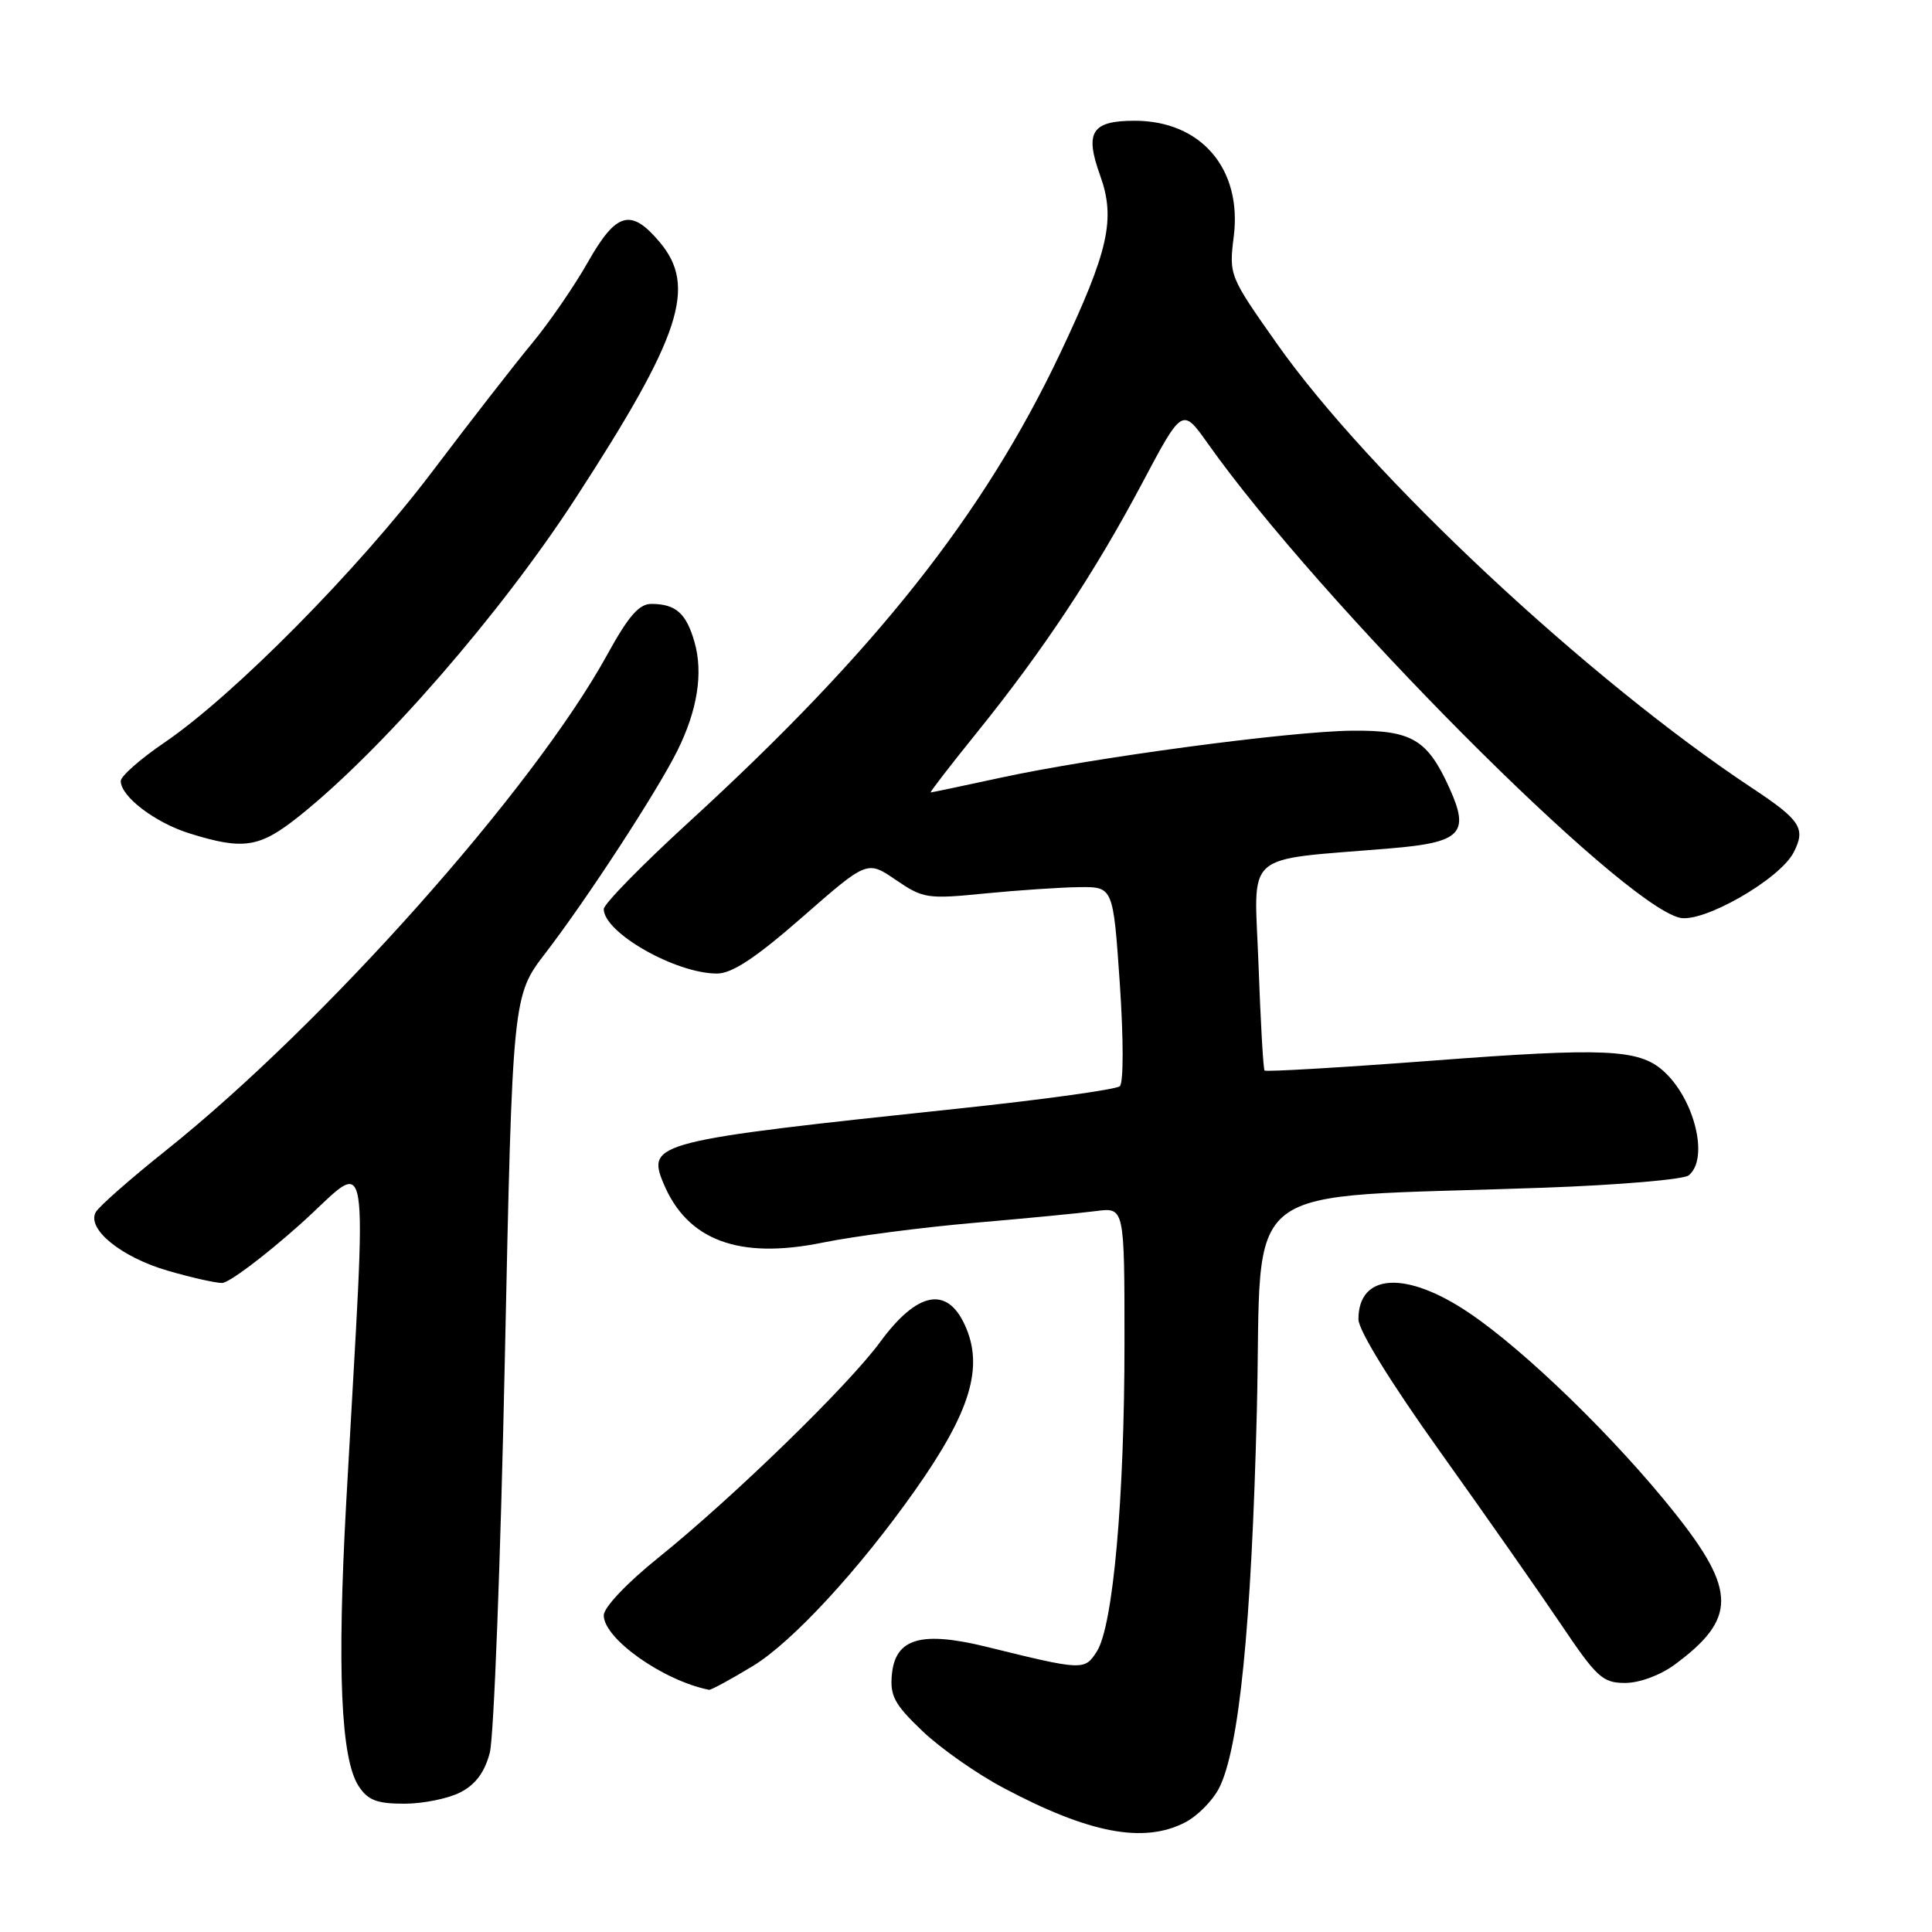 <?xml version="1.0" encoding="UTF-8" standalone="no"?>
<!DOCTYPE svg PUBLIC "-//W3C//DTD SVG 1.1//EN" "http://www.w3.org/Graphics/SVG/1.1/DTD/svg11.dtd" >
<svg xmlns="http://www.w3.org/2000/svg" xmlns:xlink="http://www.w3.org/1999/xlink" version="1.1" viewBox="0 0 256 256">
 <g >
 <path fill="currentColor"
d=" M 157.03 241.48 C 158.65 240.65 160.66 238.62 161.51 236.98 C 164.19 231.81 165.83 215.42 166.54 186.89 C 167.31 155.61 163.11 158.88 204.50 157.38 C 214.40 157.03 223.06 156.29 223.75 155.75 C 226.50 153.57 224.54 145.55 220.35 141.86 C 217.12 139.01 212.58 138.81 189.95 140.53 C 177.81 141.45 167.73 142.04 167.56 141.85 C 167.39 141.66 167.03 135.36 166.76 127.85 C 166.20 112.48 164.37 114.09 184.28 112.41 C 193.60 111.63 194.78 110.43 192.07 104.45 C 189.14 97.97 187.08 96.75 179.18 96.82 C 170.89 96.90 144.95 100.37 132.55 103.06 C 127.62 104.13 123.47 105.00 123.32 105.00 C 123.17 105.00 125.92 101.43 129.44 97.07 C 138.21 86.21 145.01 75.95 151.33 64.05 C 156.66 54.00 156.66 54.00 160.03 58.75 C 174.83 79.66 214.55 119.59 222.54 121.60 C 225.60 122.37 235.81 116.54 237.66 112.96 C 239.31 109.78 238.60 108.68 232.18 104.43 C 210.40 90.01 181.43 62.92 169.17 45.50 C 162.89 36.59 162.84 36.46 163.48 31.33 C 164.60 22.37 159.15 16.01 150.37 16.00 C 144.65 16.00 143.70 17.49 145.77 23.24 C 147.85 29.02 146.91 33.21 140.51 46.75 C 130.36 68.18 116.04 86.27 91.25 108.96 C 85.06 114.62 80.00 119.80 80.00 120.45 C 80.00 123.58 89.52 129.00 95.00 129.00 C 97.00 129.00 100.11 126.95 106.34 121.50 C 114.91 114.00 114.91 114.00 118.71 116.60 C 122.32 119.06 122.89 119.15 130.50 118.39 C 134.90 117.96 140.53 117.58 143.00 117.55 C 147.50 117.50 147.50 117.50 148.38 130.32 C 148.88 137.69 148.88 143.48 148.38 143.93 C 147.90 144.36 138.28 145.70 127.00 146.89 C 86.83 151.14 85.69 151.43 87.90 156.77 C 91.05 164.36 97.90 166.92 109.02 164.65 C 113.13 163.81 122.12 162.64 129.00 162.04 C 135.88 161.45 143.19 160.74 145.25 160.47 C 149.00 159.98 149.00 159.98 149.00 177.95 C 149.00 198.55 147.49 215.45 145.34 218.82 C 143.72 221.37 143.49 221.36 130.80 218.23 C 122.06 216.08 118.64 217.07 118.18 221.87 C 117.91 224.70 118.52 225.84 122.20 229.35 C 124.58 231.63 129.43 235.04 132.97 236.91 C 144.31 242.94 151.56 244.31 157.03 241.48 Z  M 61.01 237.49 C 63.02 236.46 64.23 234.82 64.90 232.24 C 65.44 230.18 66.33 206.78 66.89 180.23 C 67.91 131.96 67.91 131.96 72.32 126.23 C 77.75 119.16 87.07 104.87 89.74 99.50 C 92.42 94.11 93.20 89.18 92.02 85.06 C 90.93 81.26 89.55 80.04 86.34 80.02 C 84.69 80.00 83.28 81.62 80.46 86.75 C 70.68 104.55 42.94 135.71 22.00 152.43 C 17.32 156.16 13.14 159.84 12.70 160.60 C 11.43 162.82 16.04 166.58 22.24 168.38 C 25.30 169.27 28.53 170.00 29.42 170.00 C 30.31 170.00 34.92 166.55 39.66 162.33 C 49.40 153.66 48.63 149.11 45.88 198.99 C 44.65 221.30 45.16 233.07 47.53 236.68 C 48.75 238.54 49.94 239.00 53.57 239.00 C 56.06 239.00 59.41 238.32 61.01 237.49 Z  M 99.75 220.76 C 104.95 217.61 113.81 208.02 121.23 197.50 C 128.60 187.06 130.39 181.15 127.86 175.60 C 125.48 170.36 121.53 171.14 116.62 177.83 C 112.40 183.59 97.11 198.45 87.25 206.39 C 83.06 209.76 80.00 212.99 80.00 214.04 C 80.00 217.13 87.86 222.69 93.95 223.91 C 94.20 223.96 96.81 222.54 99.75 220.76 Z  M 221.88 220.59 C 230.11 214.52 230.12 210.79 221.92 200.48 C 214.10 190.64 202.10 178.97 194.64 173.95 C 186.30 168.33 180.00 168.70 180.00 174.81 C 180.00 176.27 184.25 183.16 190.82 192.36 C 196.77 200.69 203.98 210.99 206.85 215.25 C 211.58 222.28 212.37 223.00 215.34 223.00 C 217.23 223.00 219.99 221.98 221.88 220.59 Z  M 39.66 108.13 C 50.67 99.34 66.38 81.26 76.28 66.00 C 90.24 44.50 92.38 37.98 87.41 32.08 C 83.60 27.55 81.66 28.09 77.89 34.75 C 76.10 37.91 72.77 42.75 70.49 45.50 C 68.21 48.25 62.26 55.90 57.27 62.50 C 47.46 75.47 30.97 92.15 21.75 98.42 C 18.59 100.57 16.00 102.85 16.00 103.49 C 16.00 105.54 20.53 108.99 25.08 110.42 C 32.28 112.67 34.39 112.34 39.66 108.13 Z "/>
</g>
</svg>